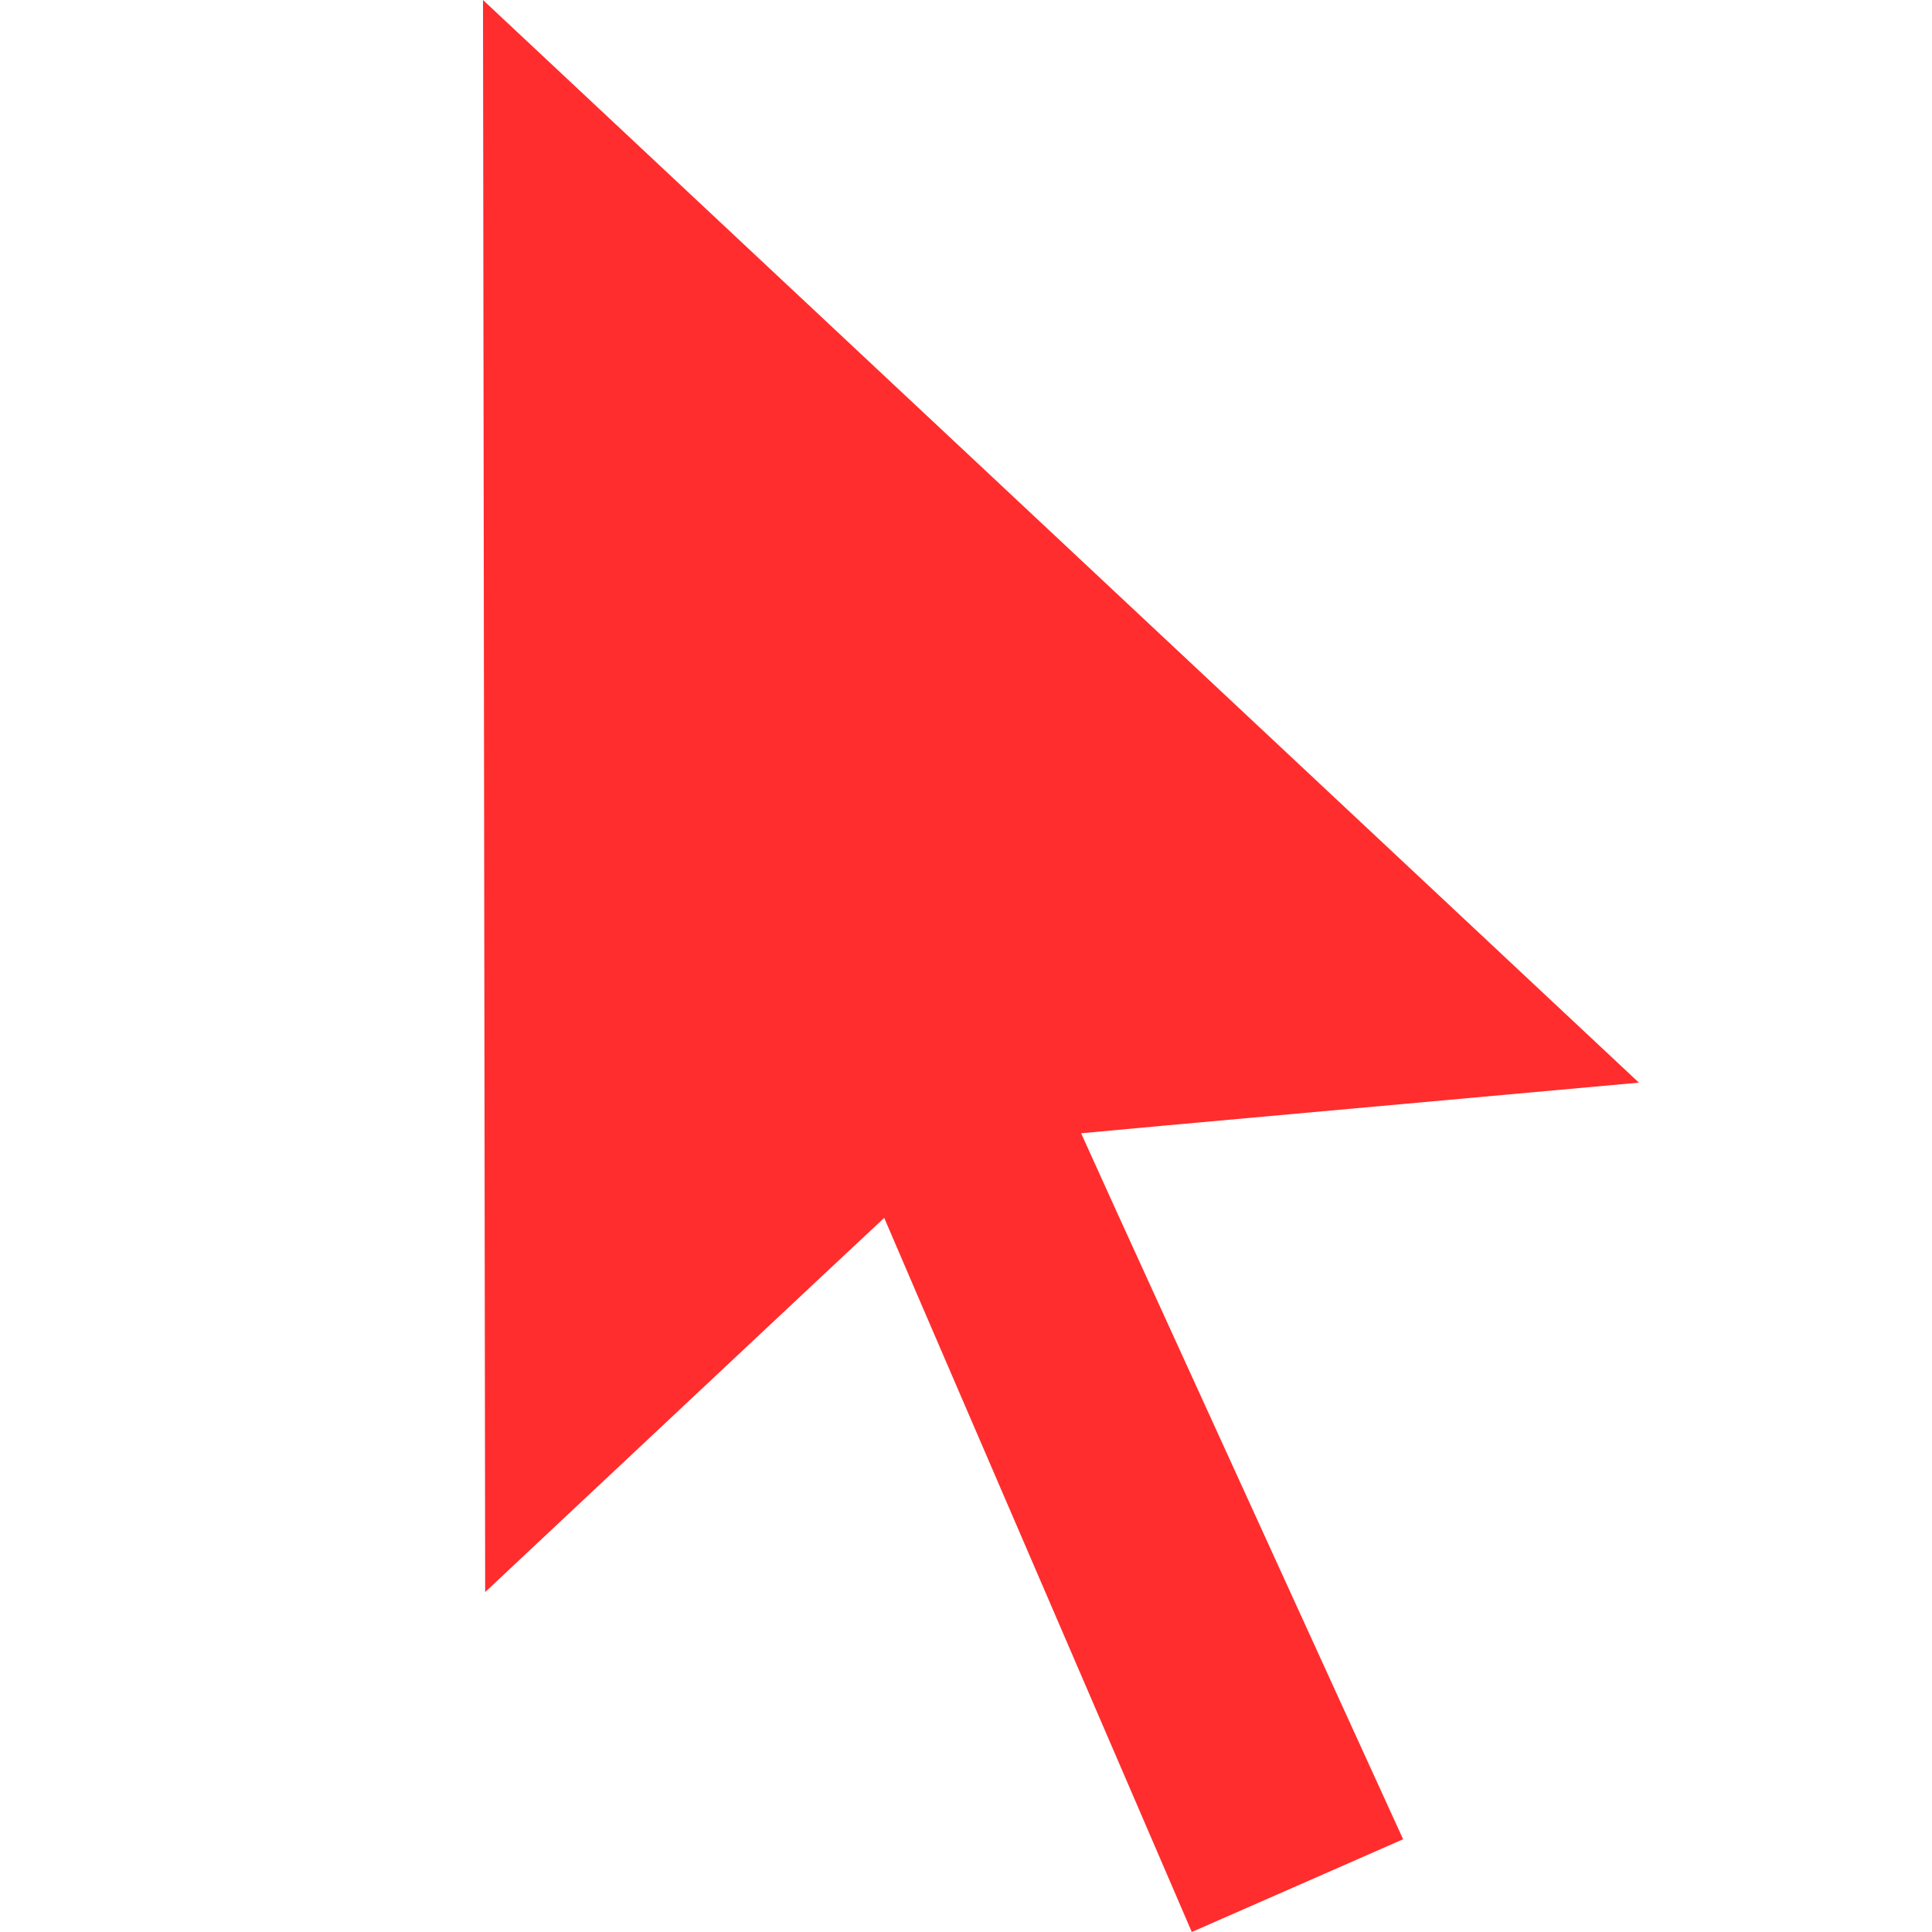 <?xml version="1.0" encoding="UTF-8"?>
<svg xmlns="http://www.w3.org/2000/svg" xmlns:xlink="http://www.w3.org/1999/xlink" viewBox="0 0 24 24" width="24px" height="24px">
<g id="surface152026109">
<path style=" stroke:none;fill-rule:nonzero;fill:rgb(100%,17.647%,17.647%);fill-opacity:1;" d="M 6 0 L 20.359 13.449 L 14.492 13.98 L 13.43 14.078 L 13.871 15.051 L 17.43 22.848 L 14.805 24 L 11.41 16.121 L 10.984 15.129 L 10.195 15.867 L 6.027 19.777 L 6 0 "/>
</g>
</svg>
